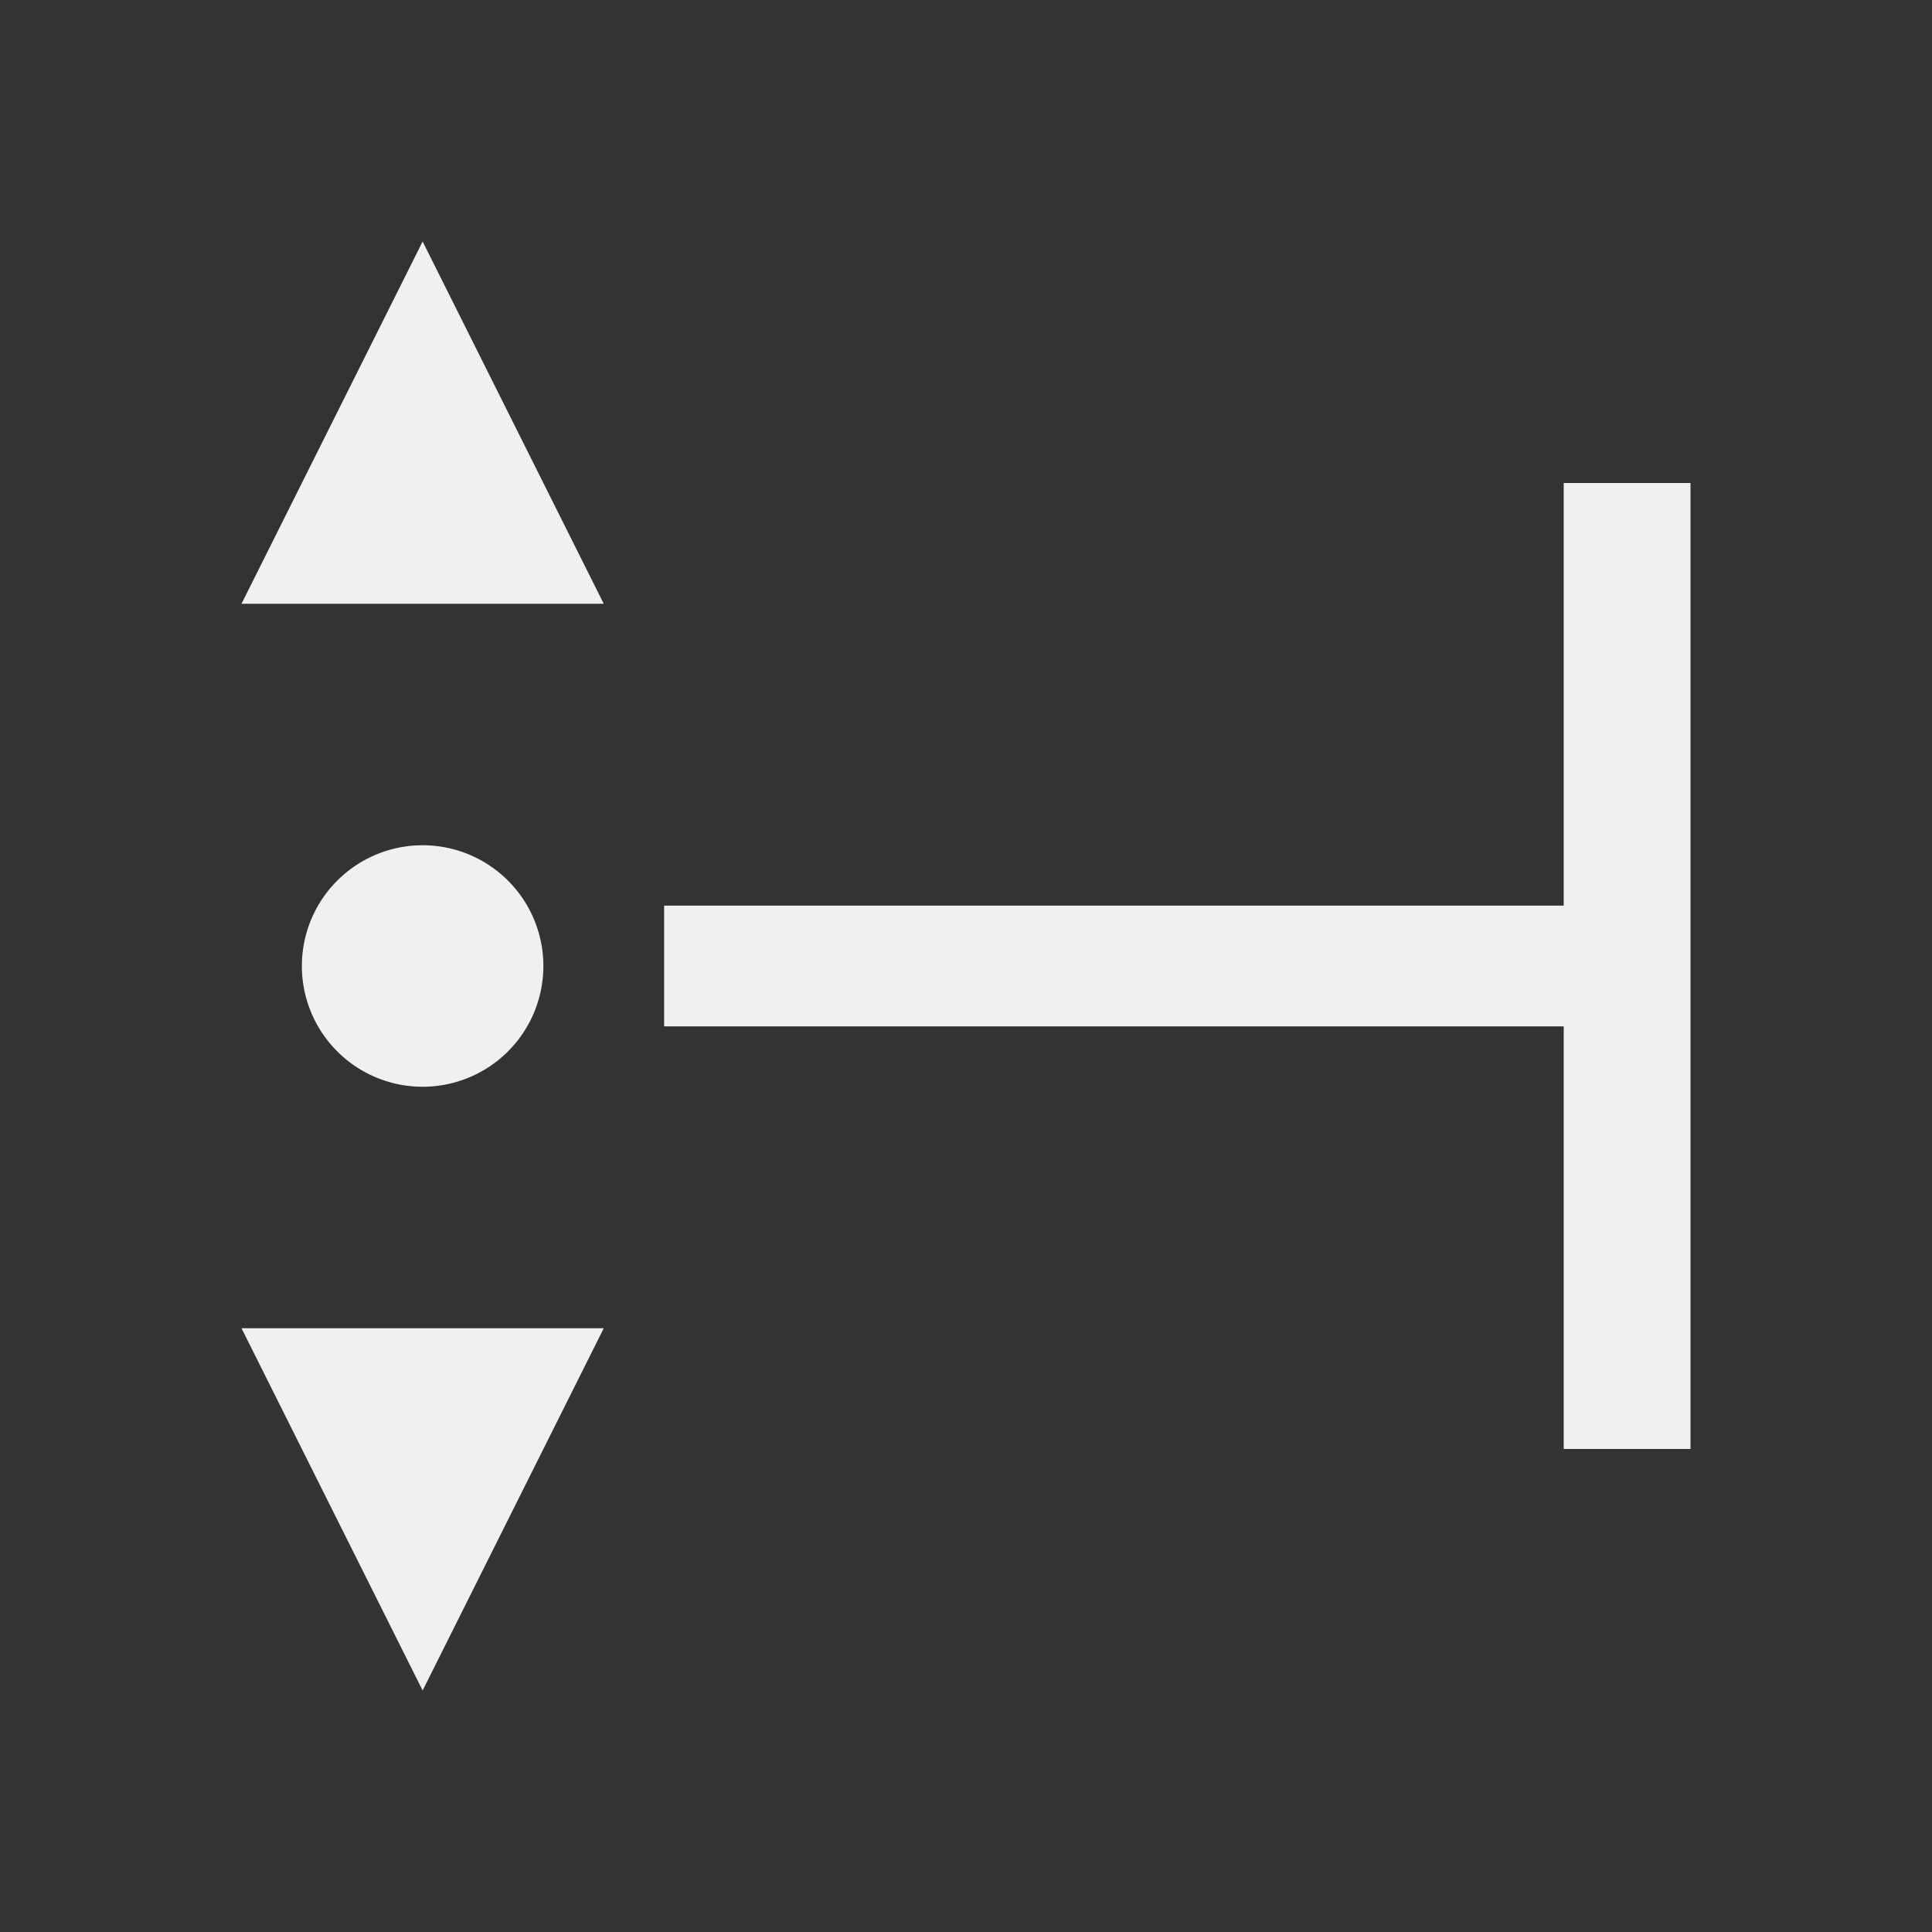 <svg viewBox="0 0 32 32" xmlns="http://www.w3.org/2000/svg"><rect x="0" y="0" width="32" height="32" fill="#333333" stroke="none"/><path d="m7 4 3 6h-6zm21 4v16h-2.1v-7h-14.9v-2h14.9v-7zm-21 6a2 2 0 0 1 2 2 2 2 0 0 1 -2 2 2 2 0 0 1 -2-2 2 2 0 0 1 2-2zm3 8-3 6-3-6z" fill="#eff0f1"/></svg>